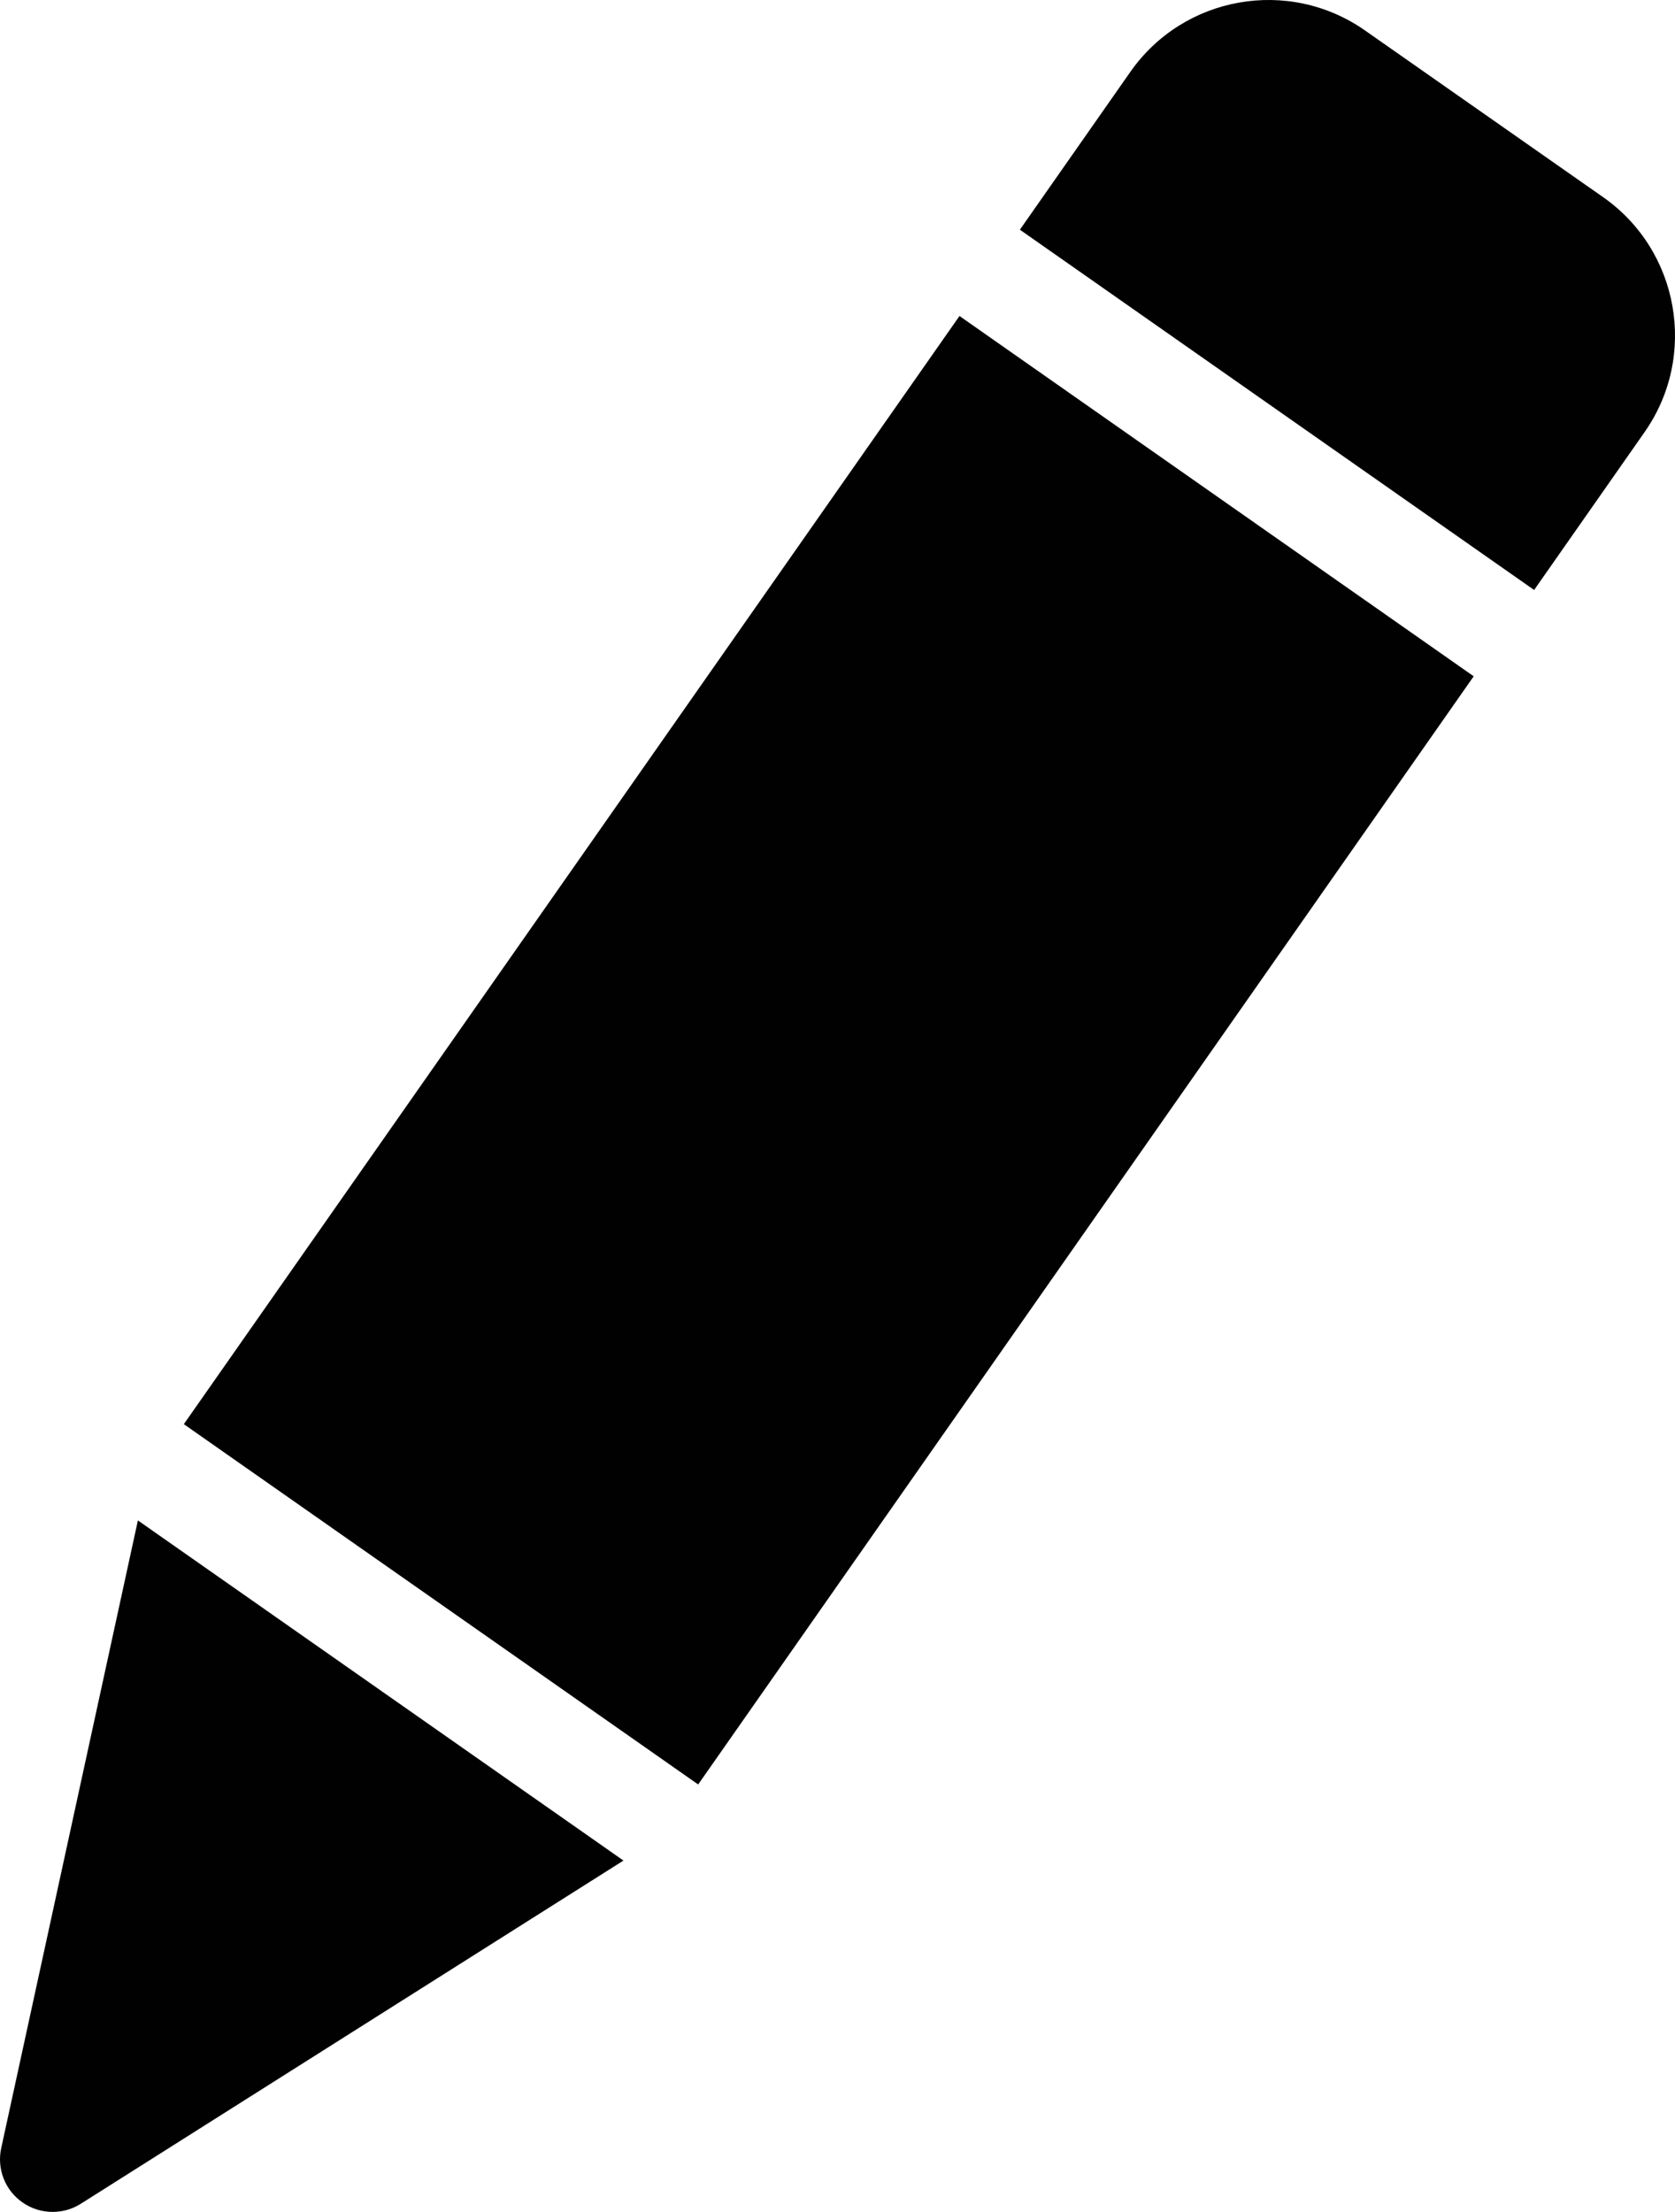 <?xml version="1.0" encoding="UTF-8"?>
<svg id="Layer_1" data-name="Layer 1" xmlns="http://www.w3.org/2000/svg" viewBox="0 0 450.92 595.2">
  <defs>
    <style>
      .cls-1 {
        fill: #010101;
        stroke-width: 0px;
      }
    </style>
  </defs>
  <path class="cls-1" d="M413,158.75l29.73-42.47c14.36-20.49,9.35-48.84-11.12-63.2l-64.12-44.87c-20.51-14.38-48.84-9.38-63.2,11.14l-29.73,42.46,138.44,96.95Z"/>
  <polygon class="cls-1" points="258.3 85.03 49.49 383.22 187.95 480.17 396.73 181.98 258.3 85.03"/>
  <path class="cls-1" d="M37.12,409.14L.33,578.01c-1.22,5.59,1.02,11.35,5.7,14.61,2.44,1.72,5.29,2.57,8.14,2.57,2.63,0,5.26-.72,7.58-2.19l146.09-92.35-130.72-91.53Z"/>
</svg>
